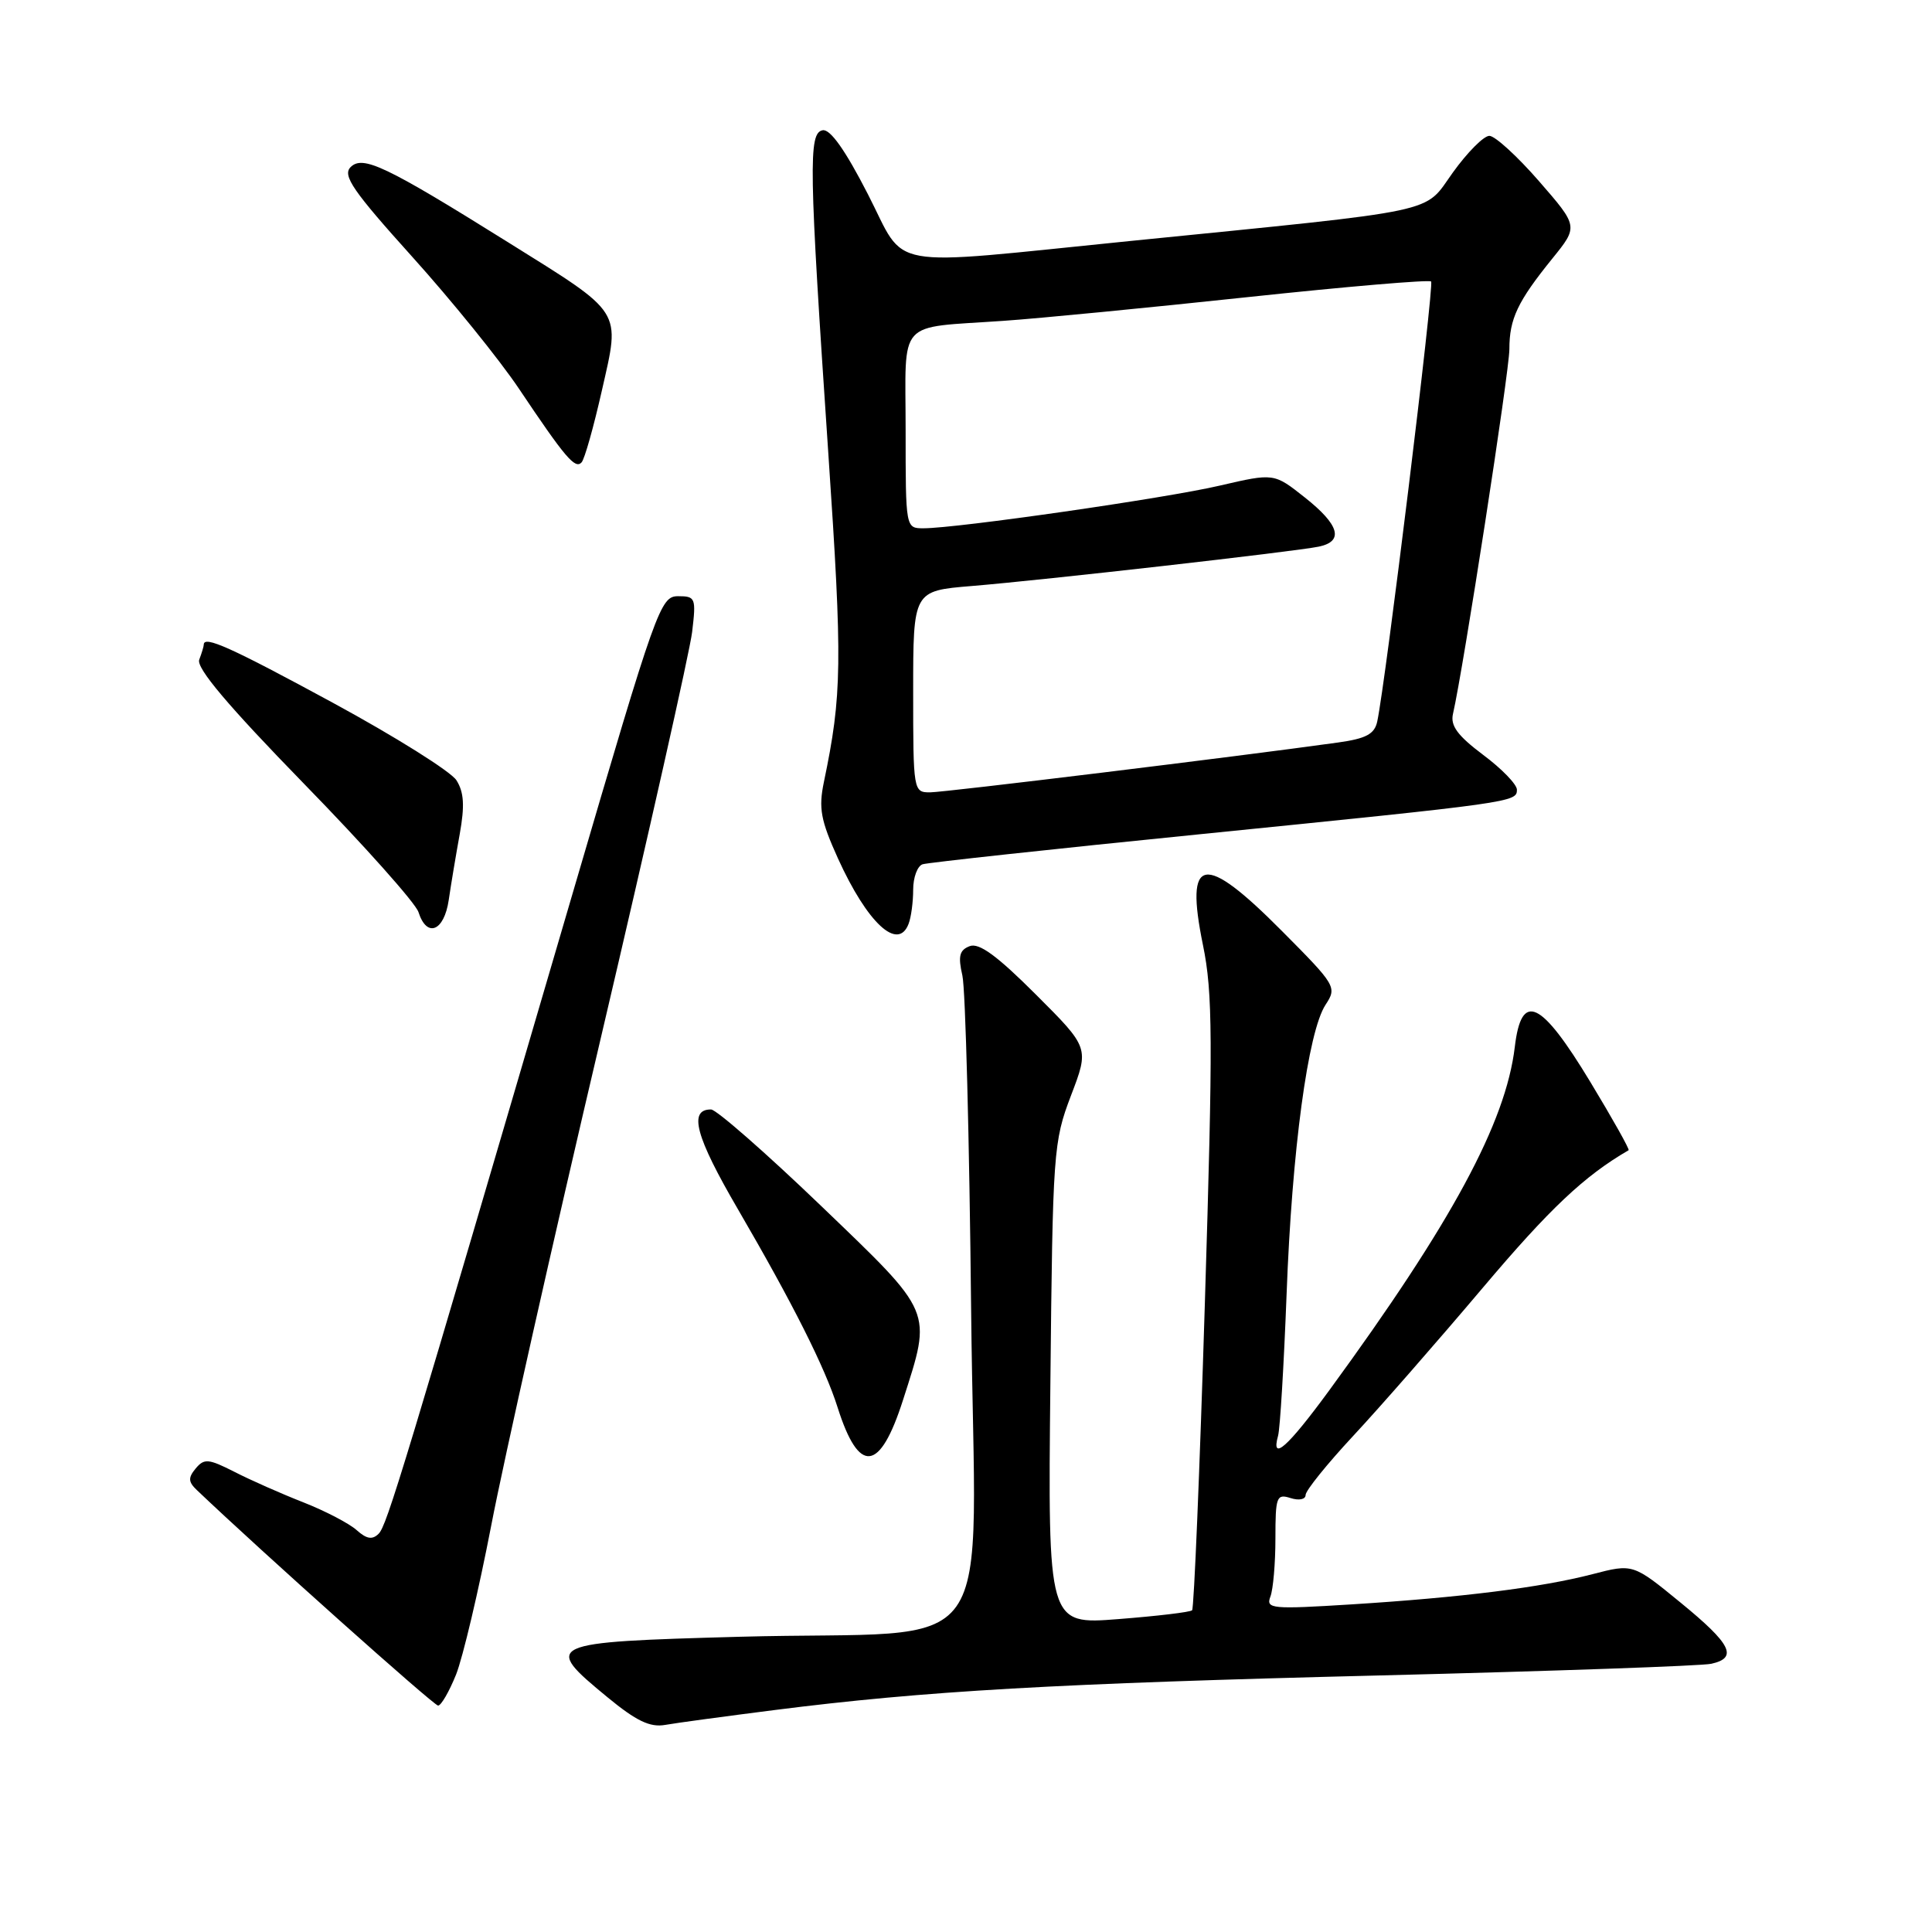 <?xml version="1.0" encoding="UTF-8" standalone="no"?>
<!DOCTYPE svg PUBLIC "-//W3C//DTD SVG 1.1//EN" "http://www.w3.org/Graphics/SVG/1.1/DTD/svg11.dtd" >
<svg xmlns="http://www.w3.org/2000/svg" xmlns:xlink="http://www.w3.org/1999/xlink" version="1.1" viewBox="0 0 256 256">
 <g >
 <path fill="currentColor"
d=" M 102.63 226.59 C 122.53 224.06 139.70 223.07 183.00 222.00 C 205.82 221.43 225.51 220.74 226.75 220.46 C 230.32 219.67 229.42 217.86 222.68 212.35 C 216.38 207.19 216.38 207.19 211.00 208.59 C 204.21 210.35 193.67 211.67 179.08 212.59 C 168.50 213.25 167.72 213.18 168.33 211.57 C 168.70 210.62 169.00 207.14 169.00 203.85 C 169.00 198.32 169.15 197.91 171.00 198.50 C 172.13 198.86 173.00 198.68 173.00 198.09 C 173.00 197.51 175.84 193.99 179.30 190.27 C 182.77 186.55 190.49 177.72 196.45 170.67 C 205.33 160.16 209.92 155.82 215.80 152.41 C 215.96 152.31 213.68 148.25 210.73 143.37 C 204.16 132.51 201.60 131.32 200.72 138.71 C 199.53 148.75 192.36 162.03 176.14 184.22 C 170.62 191.76 168.38 193.76 169.35 190.25 C 169.62 189.29 170.12 180.85 170.48 171.50 C 171.19 152.39 173.31 136.71 175.64 133.14 C 177.17 130.81 177.04 130.58 169.88 123.38 C 159.46 112.88 156.96 113.33 159.40 125.23 C 160.70 131.57 160.73 137.66 159.65 172.71 C 158.97 194.82 158.21 213.12 157.96 213.37 C 157.71 213.62 153.30 214.14 148.17 214.54 C 138.85 215.27 138.85 215.27 139.18 183.38 C 139.49 152.51 139.58 151.30 141.91 145.17 C 144.33 138.84 144.33 138.84 137.26 131.78 C 132.12 126.64 129.73 124.89 128.49 125.37 C 127.13 125.89 126.93 126.69 127.52 129.26 C 127.93 131.04 128.45 151.00 128.68 173.61 C 129.17 221.57 133.19 215.91 98.00 216.88 C 72.23 217.59 71.83 217.77 80.50 224.90 C 84.31 228.04 86.13 228.91 88.13 228.56 C 89.58 228.30 96.11 227.42 102.63 226.59 Z  M 60.43 221.89 C 61.33 219.63 63.43 210.74 65.09 202.14 C 66.74 193.54 73.28 164.45 79.62 137.50 C 85.95 110.55 91.39 86.36 91.71 83.75 C 92.25 79.23 92.16 79.00 89.85 79.00 C 87.51 79.00 86.98 80.48 76.06 117.75 C 53.30 195.43 51.27 202.13 50.17 203.23 C 49.34 204.06 48.58 203.93 47.27 202.76 C 46.30 201.88 43.12 200.22 40.20 199.07 C 37.29 197.93 33.17 196.11 31.05 195.02 C 27.62 193.28 27.06 193.23 25.93 194.58 C 24.91 195.81 24.94 196.36 26.09 197.45 C 34.70 205.65 57.49 226.00 58.05 226.00 C 58.45 226.00 59.52 224.15 60.43 221.89 Z  M 119.66 185.49 C 123.50 173.49 123.79 174.19 108.77 159.76 C 101.47 152.75 94.92 147.02 94.22 147.01 C 91.19 146.99 92.15 150.58 97.78 160.23 C 105.05 172.72 109.31 181.18 110.99 186.50 C 113.82 195.42 116.59 195.10 119.66 185.49 Z  M 120.39 122.42 C 120.73 121.55 121.00 119.51 121.00 117.89 C 121.00 116.26 121.56 114.75 122.25 114.52 C 122.94 114.30 139.47 112.50 159.00 110.54 C 200.57 106.35 201.00 106.29 201.00 104.64 C 201.00 103.94 198.99 101.86 196.52 100.02 C 193.13 97.47 192.16 96.16 192.53 94.58 C 193.90 88.63 200.00 49.19 200.00 46.27 C 200.00 42.25 201.08 39.96 205.70 34.25 C 209.14 30.00 209.14 30.00 203.92 24.00 C 201.05 20.70 198.09 18.00 197.35 18.00 C 196.60 18.00 194.43 20.19 192.51 22.86 C 188.55 28.37 191.59 27.73 149.59 31.95 C 116.66 35.26 120.22 35.90 115.00 25.73 C 112.00 19.88 110.00 17.06 109.00 17.26 C 107.11 17.63 107.18 21.97 109.76 60.13 C 111.64 87.90 111.58 92.06 109.17 103.62 C 108.45 107.11 108.74 108.67 111.04 113.76 C 114.93 122.32 118.99 126.08 120.39 122.42 Z  M 59.46 119.25 C 59.76 117.19 60.42 113.25 60.92 110.50 C 61.59 106.76 61.48 104.97 60.48 103.39 C 59.74 102.23 52.39 97.62 44.14 93.14 C 30.56 85.77 27.00 84.17 27.00 85.42 C 27.00 85.65 26.73 86.54 26.40 87.41 C 25.98 88.50 30.20 93.50 40.28 103.85 C 48.25 112.02 55.08 119.68 55.45 120.86 C 56.56 124.33 58.85 123.41 59.46 119.25 Z  M 79.76 51.71 C 82.20 40.93 82.69 41.70 67.27 32.07 C 51.06 21.95 48.05 20.52 46.44 22.16 C 45.37 23.27 46.78 25.32 54.60 34.00 C 59.81 39.78 66.18 47.65 68.76 51.50 C 74.90 60.66 76.21 62.20 77.06 61.27 C 77.46 60.85 78.67 56.54 79.76 51.71 Z  M 121.00 91.65 C 121.00 78.29 121.00 78.29 128.75 77.65 C 138.25 76.87 171.65 73.08 174.75 72.43 C 178.10 71.73 177.49 69.55 172.90 65.92 C 168.81 62.68 168.81 62.68 161.65 64.34 C 154.48 66.02 126.80 70.00 122.37 70.00 C 120.00 70.00 120.00 70.00 120.00 57.02 C 120.00 42.02 118.65 43.52 133.00 42.51 C 137.68 42.19 152.22 40.77 165.33 39.37 C 178.44 37.97 189.38 37.04 189.63 37.30 C 190.06 37.73 183.59 90.53 182.49 95.61 C 182.13 97.27 181.02 97.87 177.27 98.39 C 163.94 100.25 125.21 104.98 123.25 104.99 C 121.03 105.00 121.00 104.83 121.00 91.65 Z "/>
</g>
</svg>